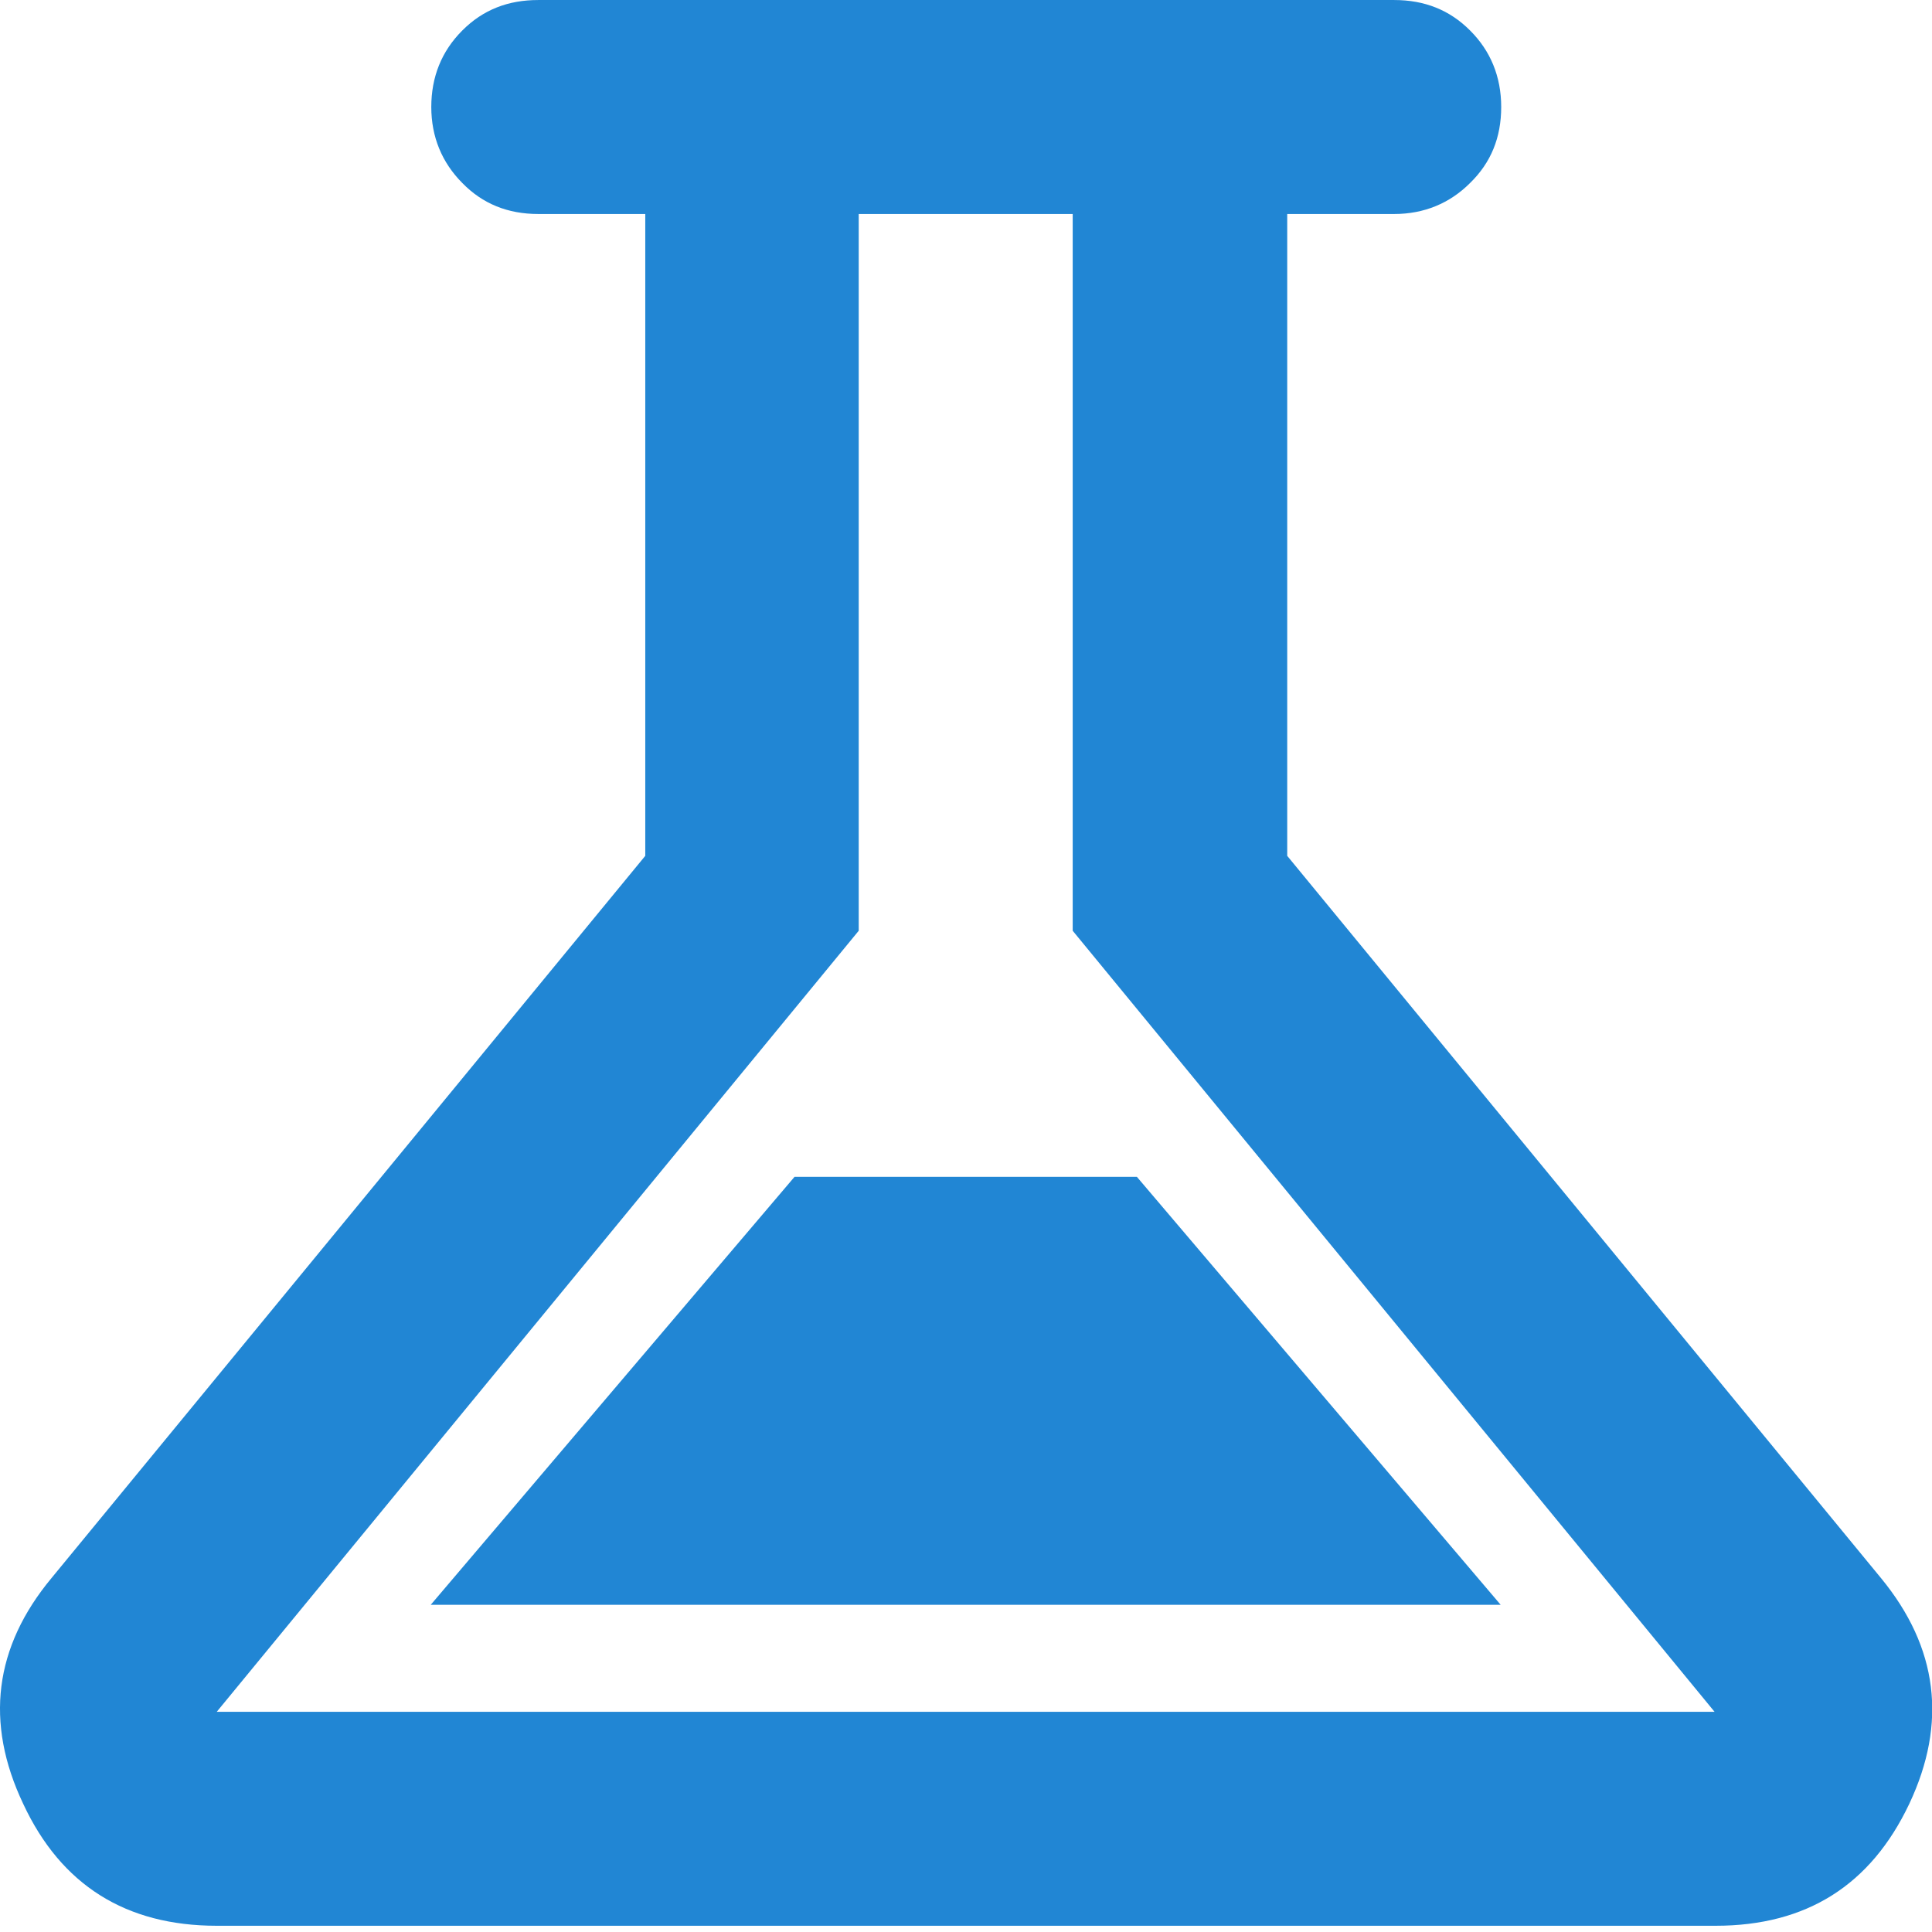 <?xml version="1.0" encoding="UTF-8" standalone="no"?>
<!DOCTYPE svg PUBLIC "-//W3C//DTD SVG 1.1//EN" "http://www.w3.org/Graphics/SVG/1.1/DTD/svg11.dtd">
<svg width="100%" height="100%" viewBox="0 0 22 22" version="1.1" xmlns="http://www.w3.org/2000/svg" xmlns:xlink="http://www.w3.org/1999/xlink" xml:space="preserve" xmlns:serif="http://www.serif.com/" style="fill-rule:evenodd;clip-rule:evenodd;stroke-linejoin:round;stroke-miterlimit:2;">
    <g transform="matrix(1.222,0,0,1.222,-0.005,0.01)">
        <path d="M2.024,17.937C1.177,17.937 0.573,17.558 0.22,16.8C-0.139,16.043 -0.05,15.34 0.484,14.697L6.017,7.967L6.017,1.986L5.02,1.986C4.736,1.986 4.501,1.891 4.312,1.697C4.123,1.507 4.023,1.268 4.023,0.989C4.023,0.71 4.118,0.47 4.312,0.276C4.506,0.081 4.741,-0.008 5.02,-0.008L12.996,-0.008C13.28,-0.008 13.514,0.086 13.703,0.276C13.893,0.465 13.993,0.705 13.993,0.989C13.993,1.273 13.898,1.507 13.703,1.697C13.514,1.886 13.275,1.986 12.996,1.986L11.999,1.986L11.999,7.967L17.532,14.697C18.065,15.345 18.15,16.048 17.796,16.8C17.437,17.558 16.839,17.937 15.991,17.937L2.024,17.937ZM2.024,15.943L15.981,15.943L10,8.665L10,1.986L8.006,1.986L8.006,8.665L2.024,15.943ZM4.018,14.946L13.988,14.946L10.598,10.958L7.408,10.958L4.018,14.946Z" style="fill:rgb(33,134,212);fill-rule:nonzero;"/>
    </g>
</svg>
